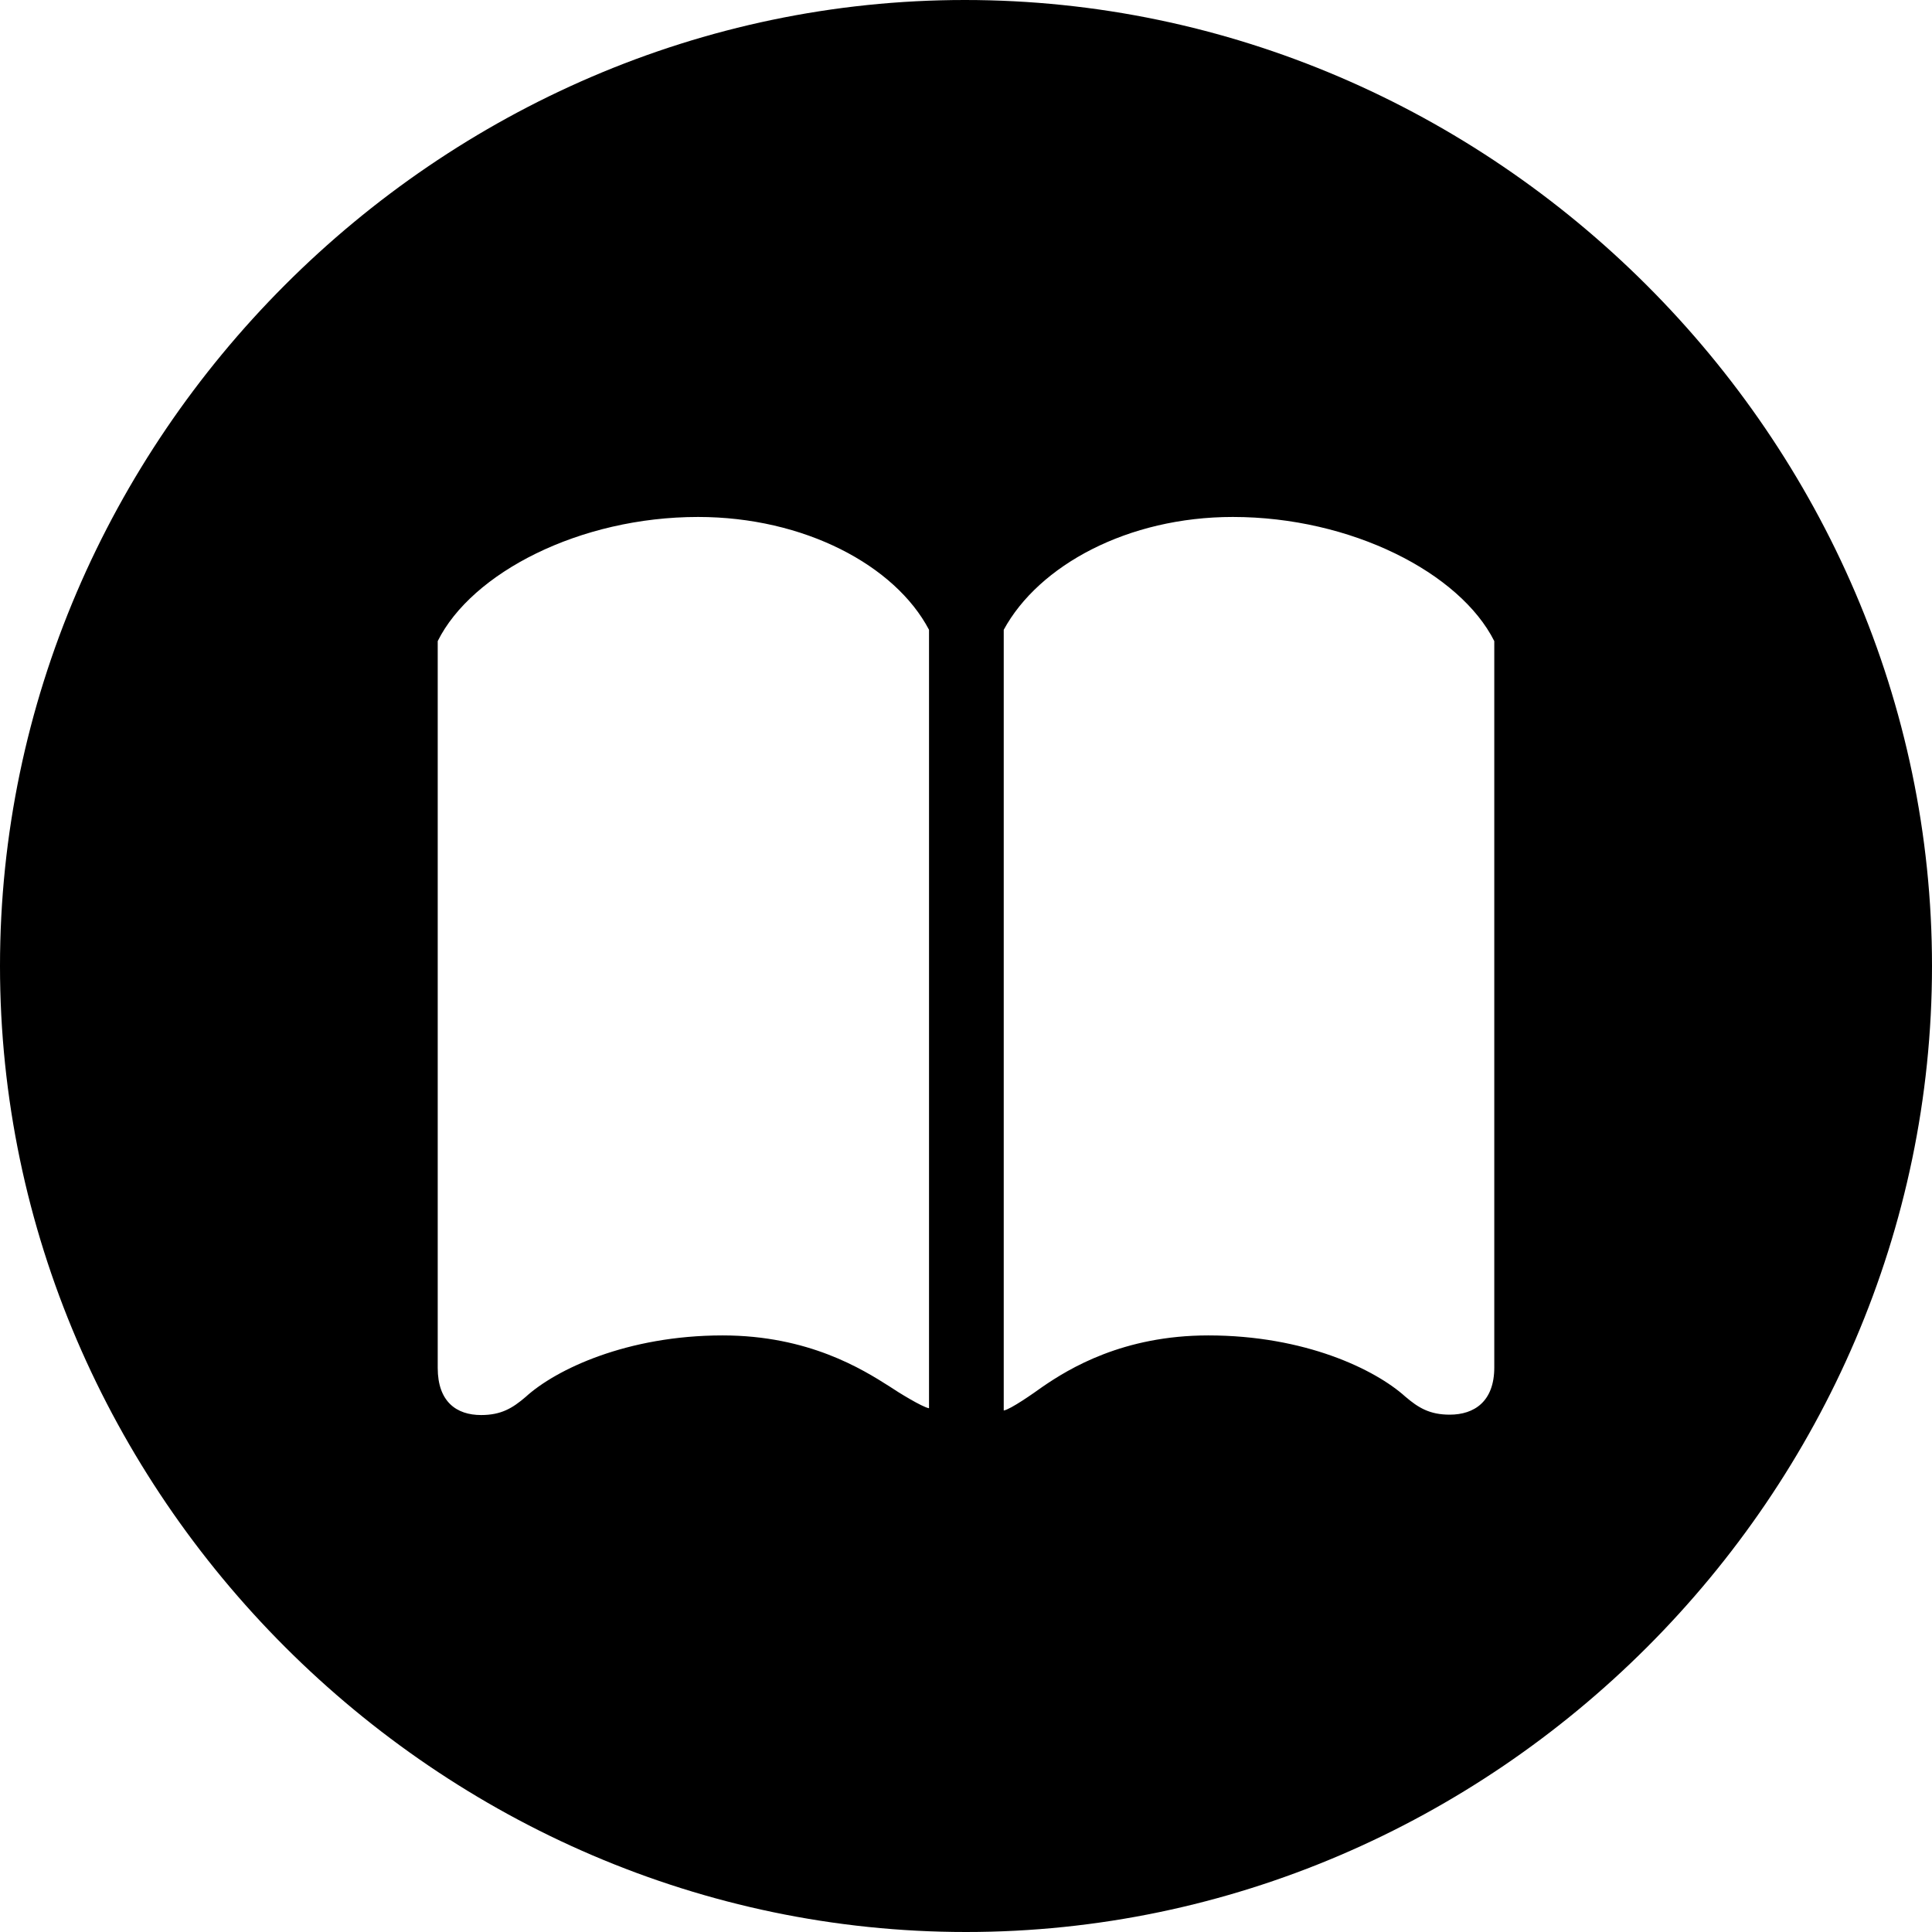 <?xml version="1.0" ?><!-- Generator: Adobe Illustrator 25.0.0, SVG Export Plug-In . SVG Version: 6.00 Build 0)  --><svg xmlns="http://www.w3.org/2000/svg" xmlns:xlink="http://www.w3.org/1999/xlink" version="1.1" id="Layer_1" x="0px" y="0px" viewBox="0 0 512 512" style="enable-background:new 0 0 512 512;" xml:space="preserve">
<path d="M256,512c140,0,256-116,256-256C512,116.2,395.8,0,255.7,0C116,0,0,116.2,0,256C0,396,116.2,512,256,512z M191.5,353.9  c-25.3,0-44.2,9-52.2,16.3c-3.5,3-6.5,4.8-11.8,4.8c-6.5,0-11.5-3.5-11.5-12.5V169.9c9-18.1,37.6-32.9,69-32.9  c28.1,0,52.2,12.8,61.2,29.9v206.3c-1.8-0.3-8.3-4.3-10.5-5.8C228.6,362.9,214.3,353.9,191.5,353.9z M320.2,353.9  c-22.6,0-36.9,8.8-43.9,13.6c-2.5,1.8-8.5,6-10.3,6.3V166.9c9.3-17.1,32.9-29.9,60.7-29.9c31.4,0,60.2,14.8,69.3,32.9v192.5  c0,9-5.3,12.5-11.8,12.5c-5.3,0-8.3-1.8-11.8-4.8C364.4,362.9,345.8,353.9,320.2,353.9z"/>
</svg>